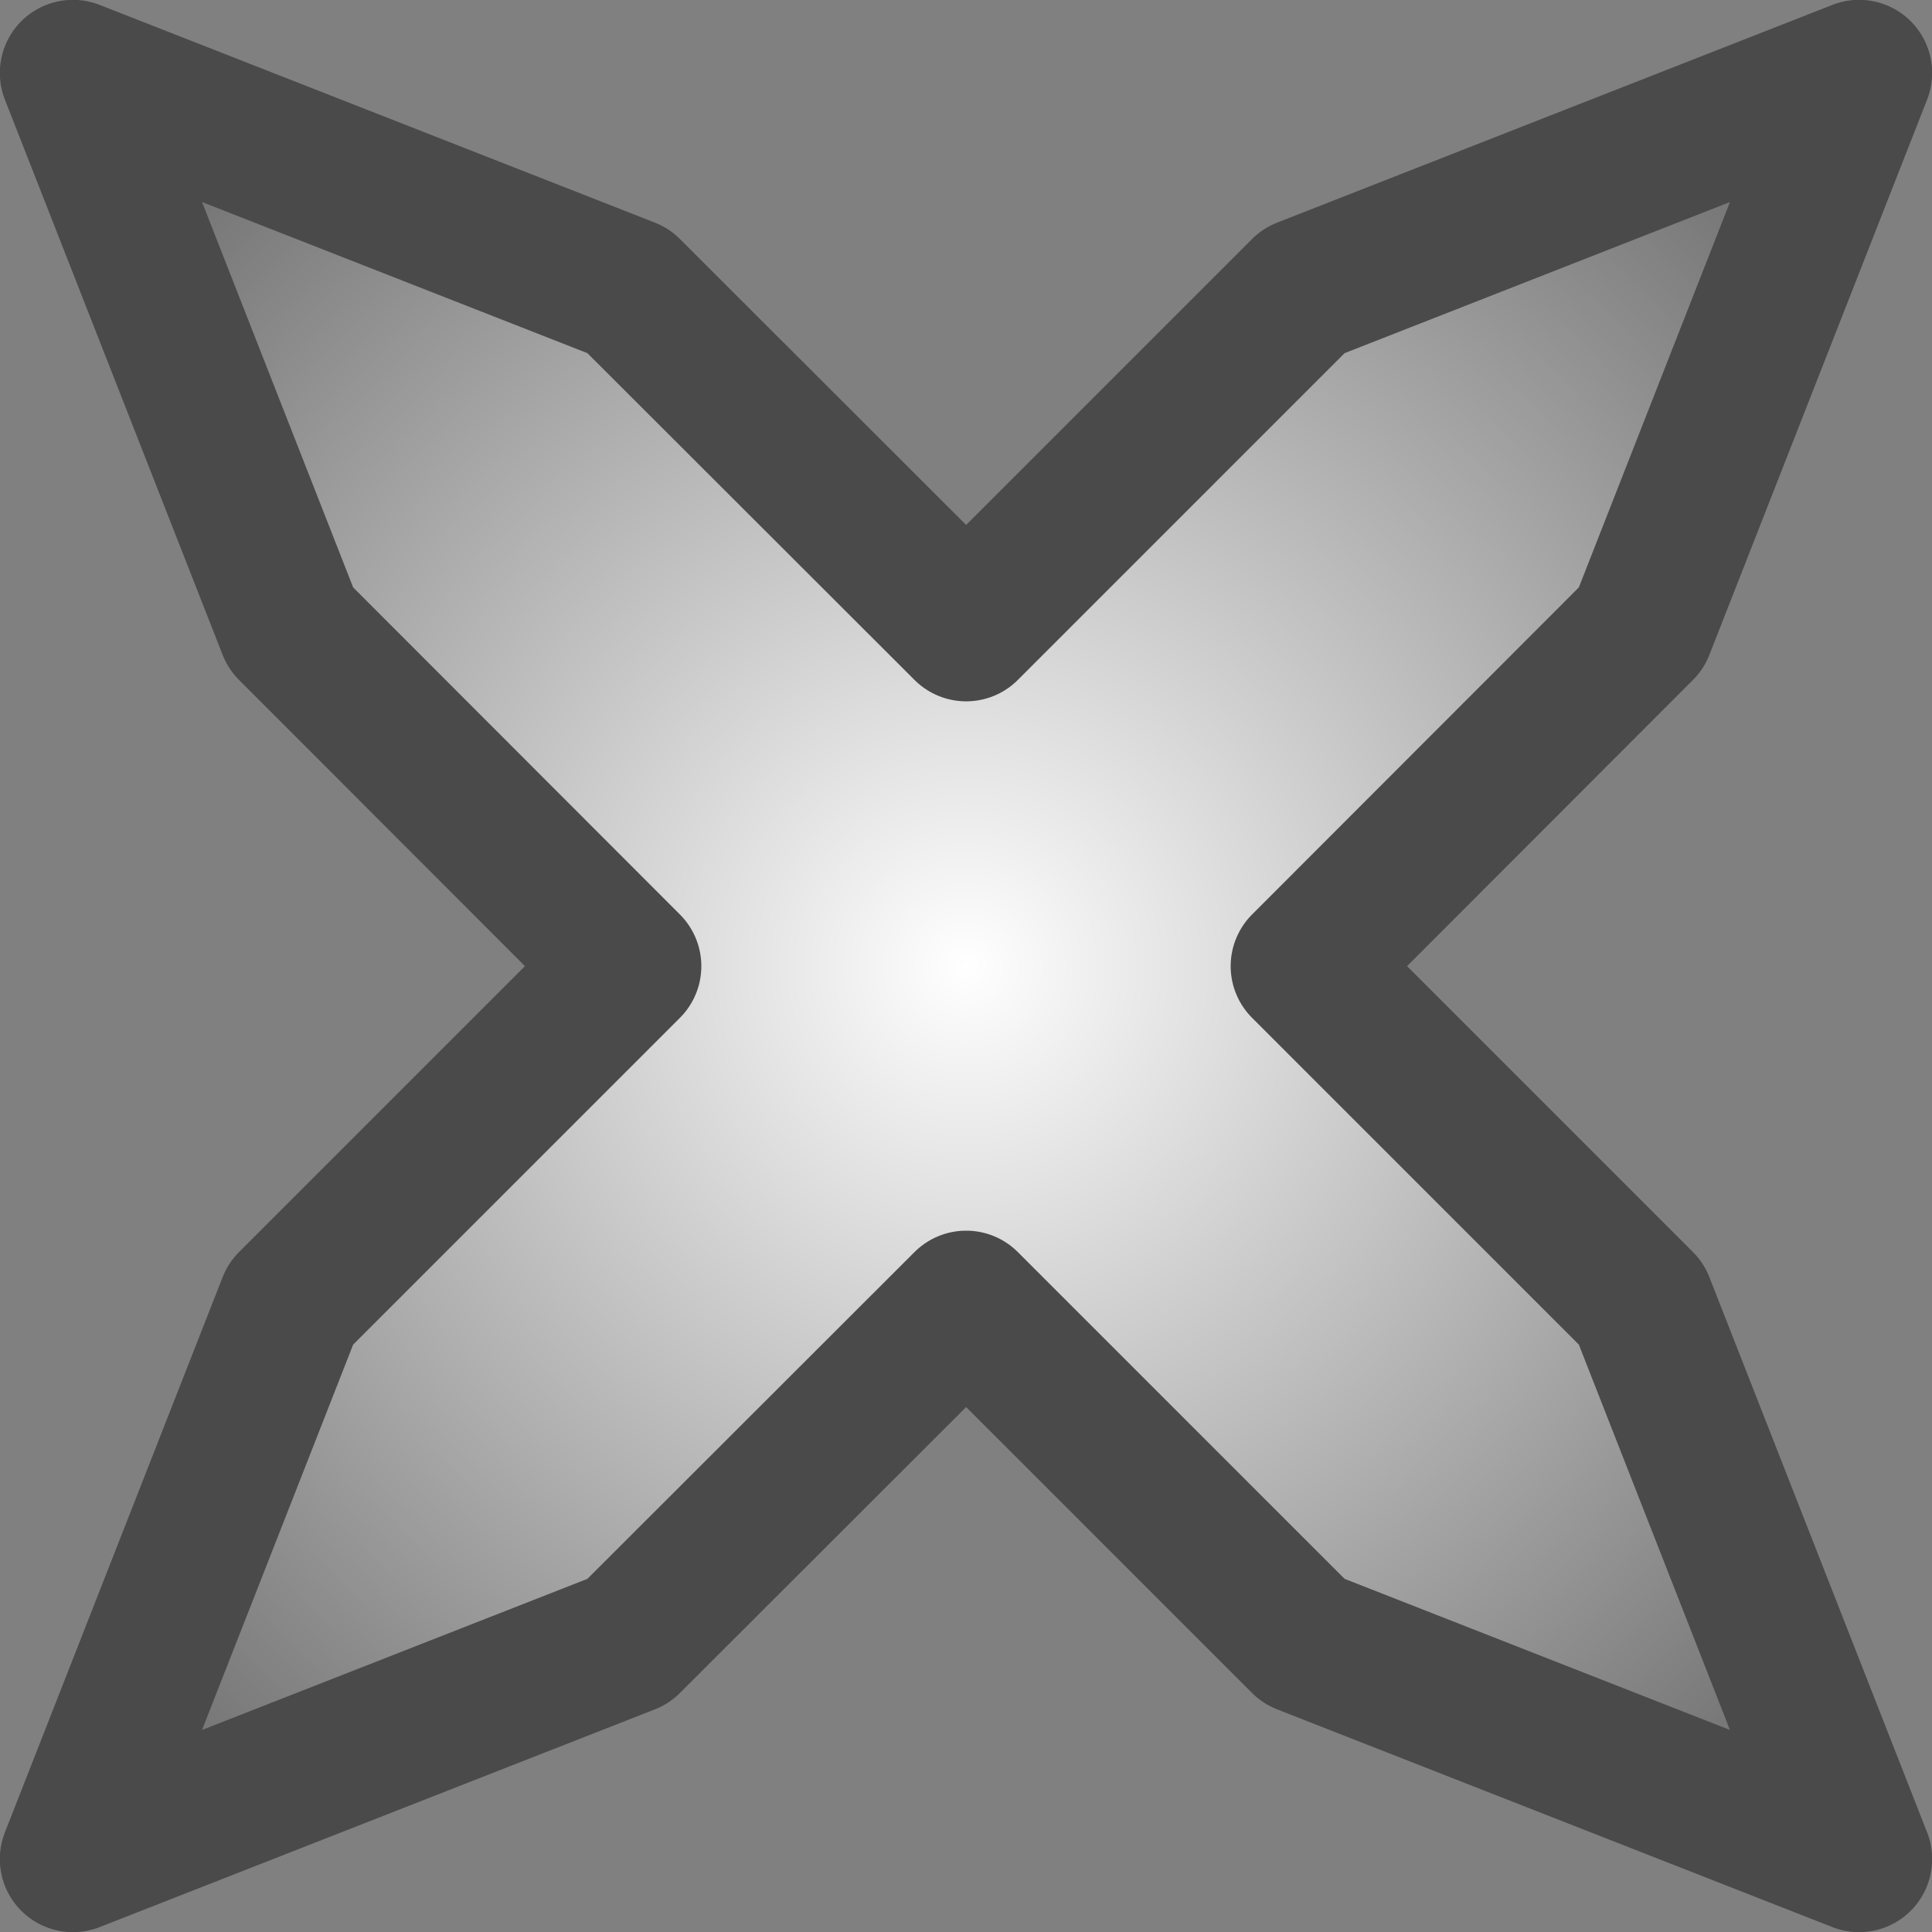 <?xml version="1.0" encoding="UTF-8" standalone="no"?>
<!-- Created with Inkscape (http://www.inkscape.org/) -->

<svg
   width="6.015mm"
   height="6.015mm"
   viewBox="0 0 6.015 6.015"
   version="1.1"
   id="svg5"
   inkscape:version="1.4.2 (f4327f4, 2025-05-13)"
   sodipodi:docname="deadzone_particle.svg"
   xmlns:inkscape="http://www.inkscape.org/namespaces/inkscape"
   xmlns:sodipodi="http://sodipodi.sourceforge.net/DTD/sodipodi-0.dtd"
   xmlns:xlink="http://www.w3.org/1999/xlink"
   xmlns="http://www.w3.org/2000/svg"
   xmlns:svg="http://www.w3.org/2000/svg">
  <rect x="0" y="0" width="6.015" height="6.015" fill="#808080" stroke="none"/>
  <sodipodi:namedview
     id="namedview7"
     pagecolor="#ffffff"
     bordercolor="#666666"
     borderopacity="1.0"
     inkscape:pageshadow="2"
     inkscape:pageopacity="0.0"
     inkscape:pagecheckerboard="0"
     inkscape:document-units="mm"
     showgrid="false"
     inkscape:zoom="10.399628"
     inkscape:cx="10.481144"
     inkscape:cy="7.8368188"
     inkscape:window-width="1920"
     inkscape:window-height="1009"
     inkscape:window-x="-8"
     inkscape:window-y="-8"
     inkscape:window-maximized="1"
     inkscape:current-layer="svg5"
     fit-margin-top="0"
     fit-margin-left="0"
     fit-margin-right="0"
     fit-margin-bottom="0"
     inkscape:showpageshadow="2"
     inkscape:deskcolor="#d1d1d1" />
  <defs
     id="defs2">
    <linearGradient
       id="linearGradient1"
       inkscape:collect="always">
      <stop
         style="stop-color:#ffffff;stop-opacity:1;"
         offset="0"
         id="stop1" />
      <stop
         style="stop-color:#565656;stop-opacity:1;"
         offset="1"
         id="stop2" />
    </linearGradient>
    <radialGradient
       inkscape:collect="always"
       xlink:href="#linearGradient1"
       id="radialGradient2"
       cx="4.159"
       cy="4.159"
       fx="4.159"
       fy="4.159"
       r="4.159"
       gradientUnits="userSpaceOnUse"
       gradientTransform="rotate(135,3.822,3.345)" />
  </defs>
  <path
     style="fill:url(#radialGradient2);fill-opacity:1;stroke:#4a4a4a;stroke-width:0.455;stroke-linejoin:round;stroke-dasharray:none;stroke-opacity:1"
     d="M 5.11,1.956 4.059,3.008 5.11,4.059 5.788,5.788 4.059,5.11 3.008,4.059 1.956,5.11 0.227,5.788 0.905,4.059 1.956,3.008 0.905,1.956 0.227,0.227 1.956,0.905 3.008,1.956 4.059,0.905 5.788,0.227 Z"
     id="path1"
     sodipodi:nodetypes="ccccccccccccccccc" />
</svg>
